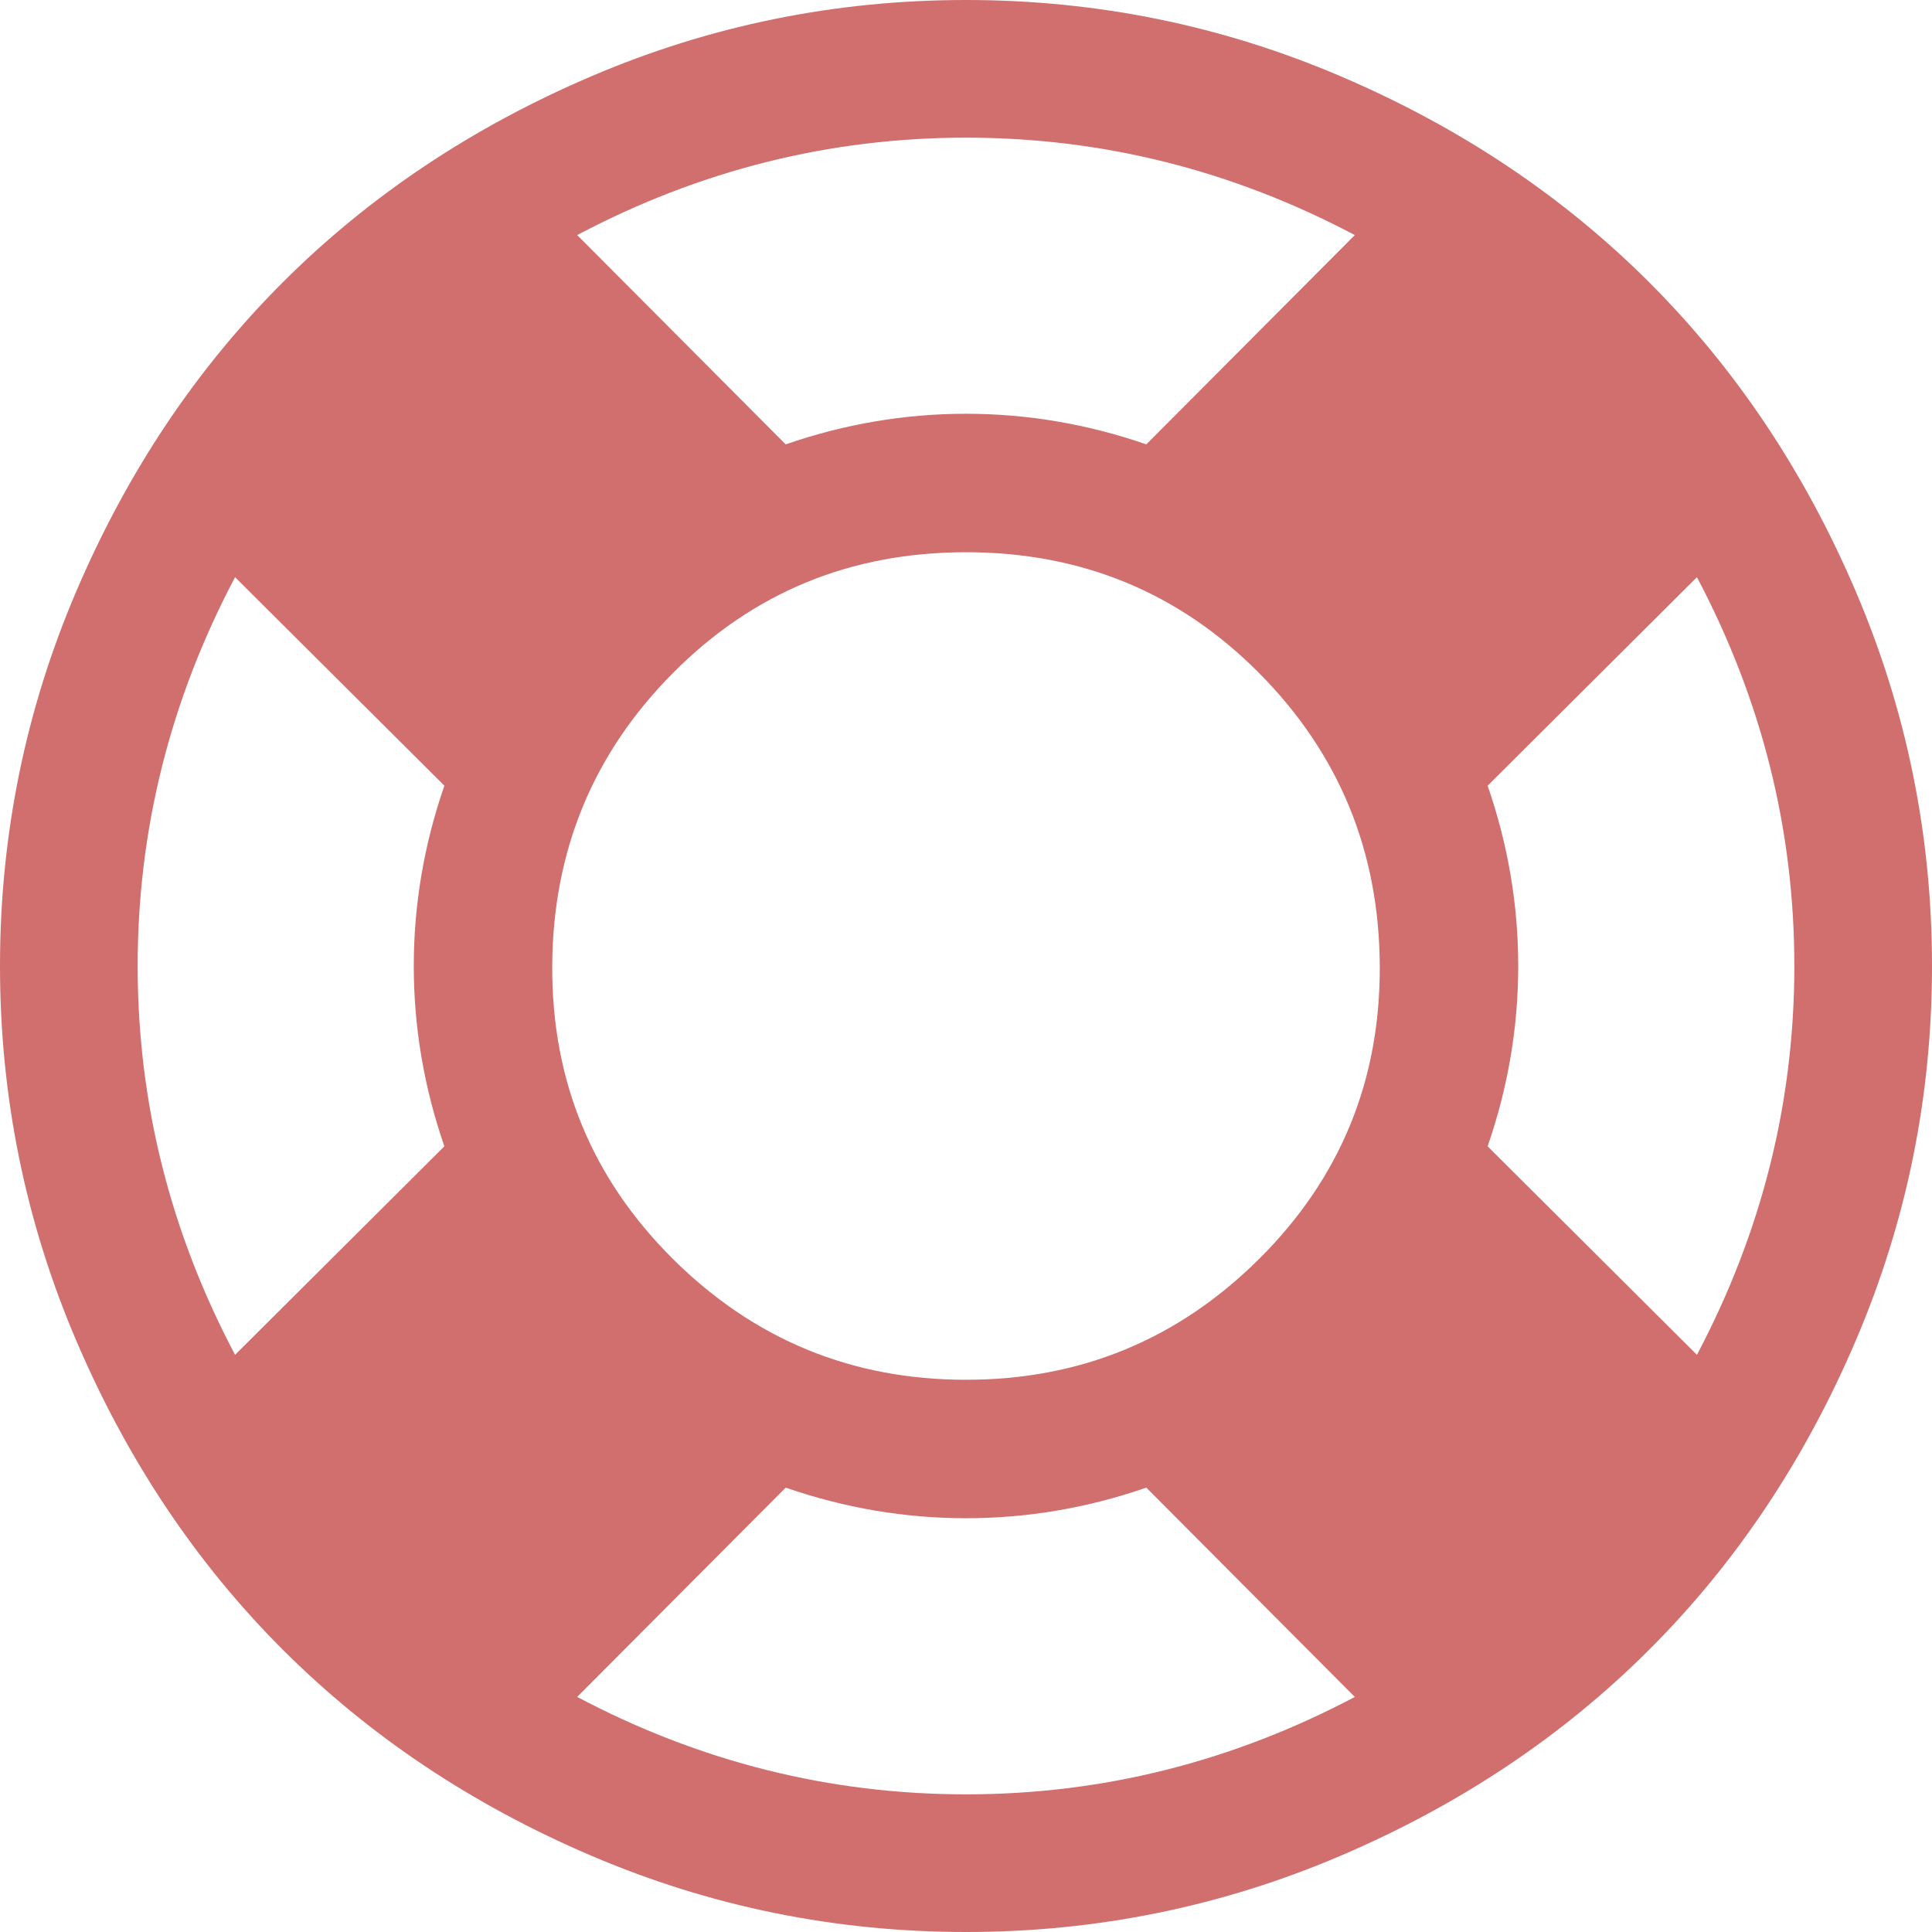 <?xml version="1.0" encoding="utf-8"?>
<!-- Generator: Adobe Illustrator 16.0.0, SVG Export Plug-In . SVG Version: 6.00 Build 0)  -->
<!DOCTYPE svg PUBLIC "-//W3C//DTD SVG 1.1//EN" "http://www.w3.org/Graphics/SVG/1.1/DTD/svg11.dtd">
<svg version="1.1" id="Layer_1" xmlns="http://www.w3.org/2000/svg" xmlns:xlink="http://www.w3.org/1999/xlink" x="0px" y="0px"
	 width="36px" height="36px" viewBox="44.049 20.106 36 36" enable-background="new 44.049 20.106 36 36" xml:space="preserve">
<rect width="36" height="36"/>
<path fill="#D06F6E" d="M62.049,20.106c2.44,0,4.77,0.475,6.99,1.425c2.22,0.95,4.135,2.23,5.745,3.84
	c1.61,1.61,2.89,3.525,3.84,5.745c0.95,2.22,1.425,4.55,1.425,6.99s-0.475,4.77-1.425,6.99c-0.95,2.22-2.23,4.135-3.84,5.745
	c-1.61,1.61-3.525,2.89-5.745,3.84c-2.22,0.95-4.55,1.425-6.99,1.425s-4.77-0.475-6.99-1.425c-2.22-0.95-4.135-2.23-5.745-3.84
	c-1.61-1.61-2.89-3.525-3.84-5.745c-0.95-2.22-1.425-4.55-1.425-6.99s0.475-4.77,1.425-6.99c0.95-2.22,2.23-4.135,3.84-5.745
	c1.61-1.61,3.525-2.89,5.745-3.84C57.279,20.581,59.609,20.106,62.049,20.106L62.049,20.106 M62.049,22.671
	c-2.54,0-4.955,0.605-7.245,1.815l3.885,3.9c1.1-0.38,2.22-0.57,3.36-0.57s2.26,0.19,3.36,0.57l3.885-3.9
	C67.004,23.276,64.589,22.671,62.049,22.671L62.049,22.671 M48.429,45.351l3.9-3.885c-0.38-1.1-0.57-2.22-0.57-3.36
	s0.19-2.26,0.57-3.36l-3.9-3.885c-1.21,2.29-1.815,4.705-1.815,7.245S47.219,43.061,48.429,45.351L48.429,45.351 M62.049,53.541
	c2.54,0,4.955-0.605,7.245-1.815l-3.885-3.9c-1.1,0.38-2.22,0.57-3.36,0.57s-2.26-0.19-3.36-0.57l-3.885,3.9
	C57.094,52.936,59.509,53.541,62.049,53.541L62.049,53.541 M62.049,45.816c2.13,0,3.95-0.75,5.46-2.25c1.51-1.5,2.26-3.32,2.25-5.46
	c-0.01-2.14-0.76-3.96-2.25-5.46c-1.49-1.5-3.31-2.25-5.46-2.25s-3.97,0.75-5.46,2.25c-1.49,1.5-2.24,3.32-2.25,5.46
	c-0.01,2.14,0.74,3.96,2.25,5.46C58.099,45.066,59.919,45.816,62.049,45.816L62.049,45.816 M71.769,41.466l3.9,3.885
	c1.21-2.29,1.815-4.705,1.815-7.245s-0.605-4.955-1.815-7.245l-3.9,3.885c0.38,1.1,0.57,2.22,0.57,3.36S72.149,40.366,71.769,41.466
	L71.769,41.466"/>
</svg>
